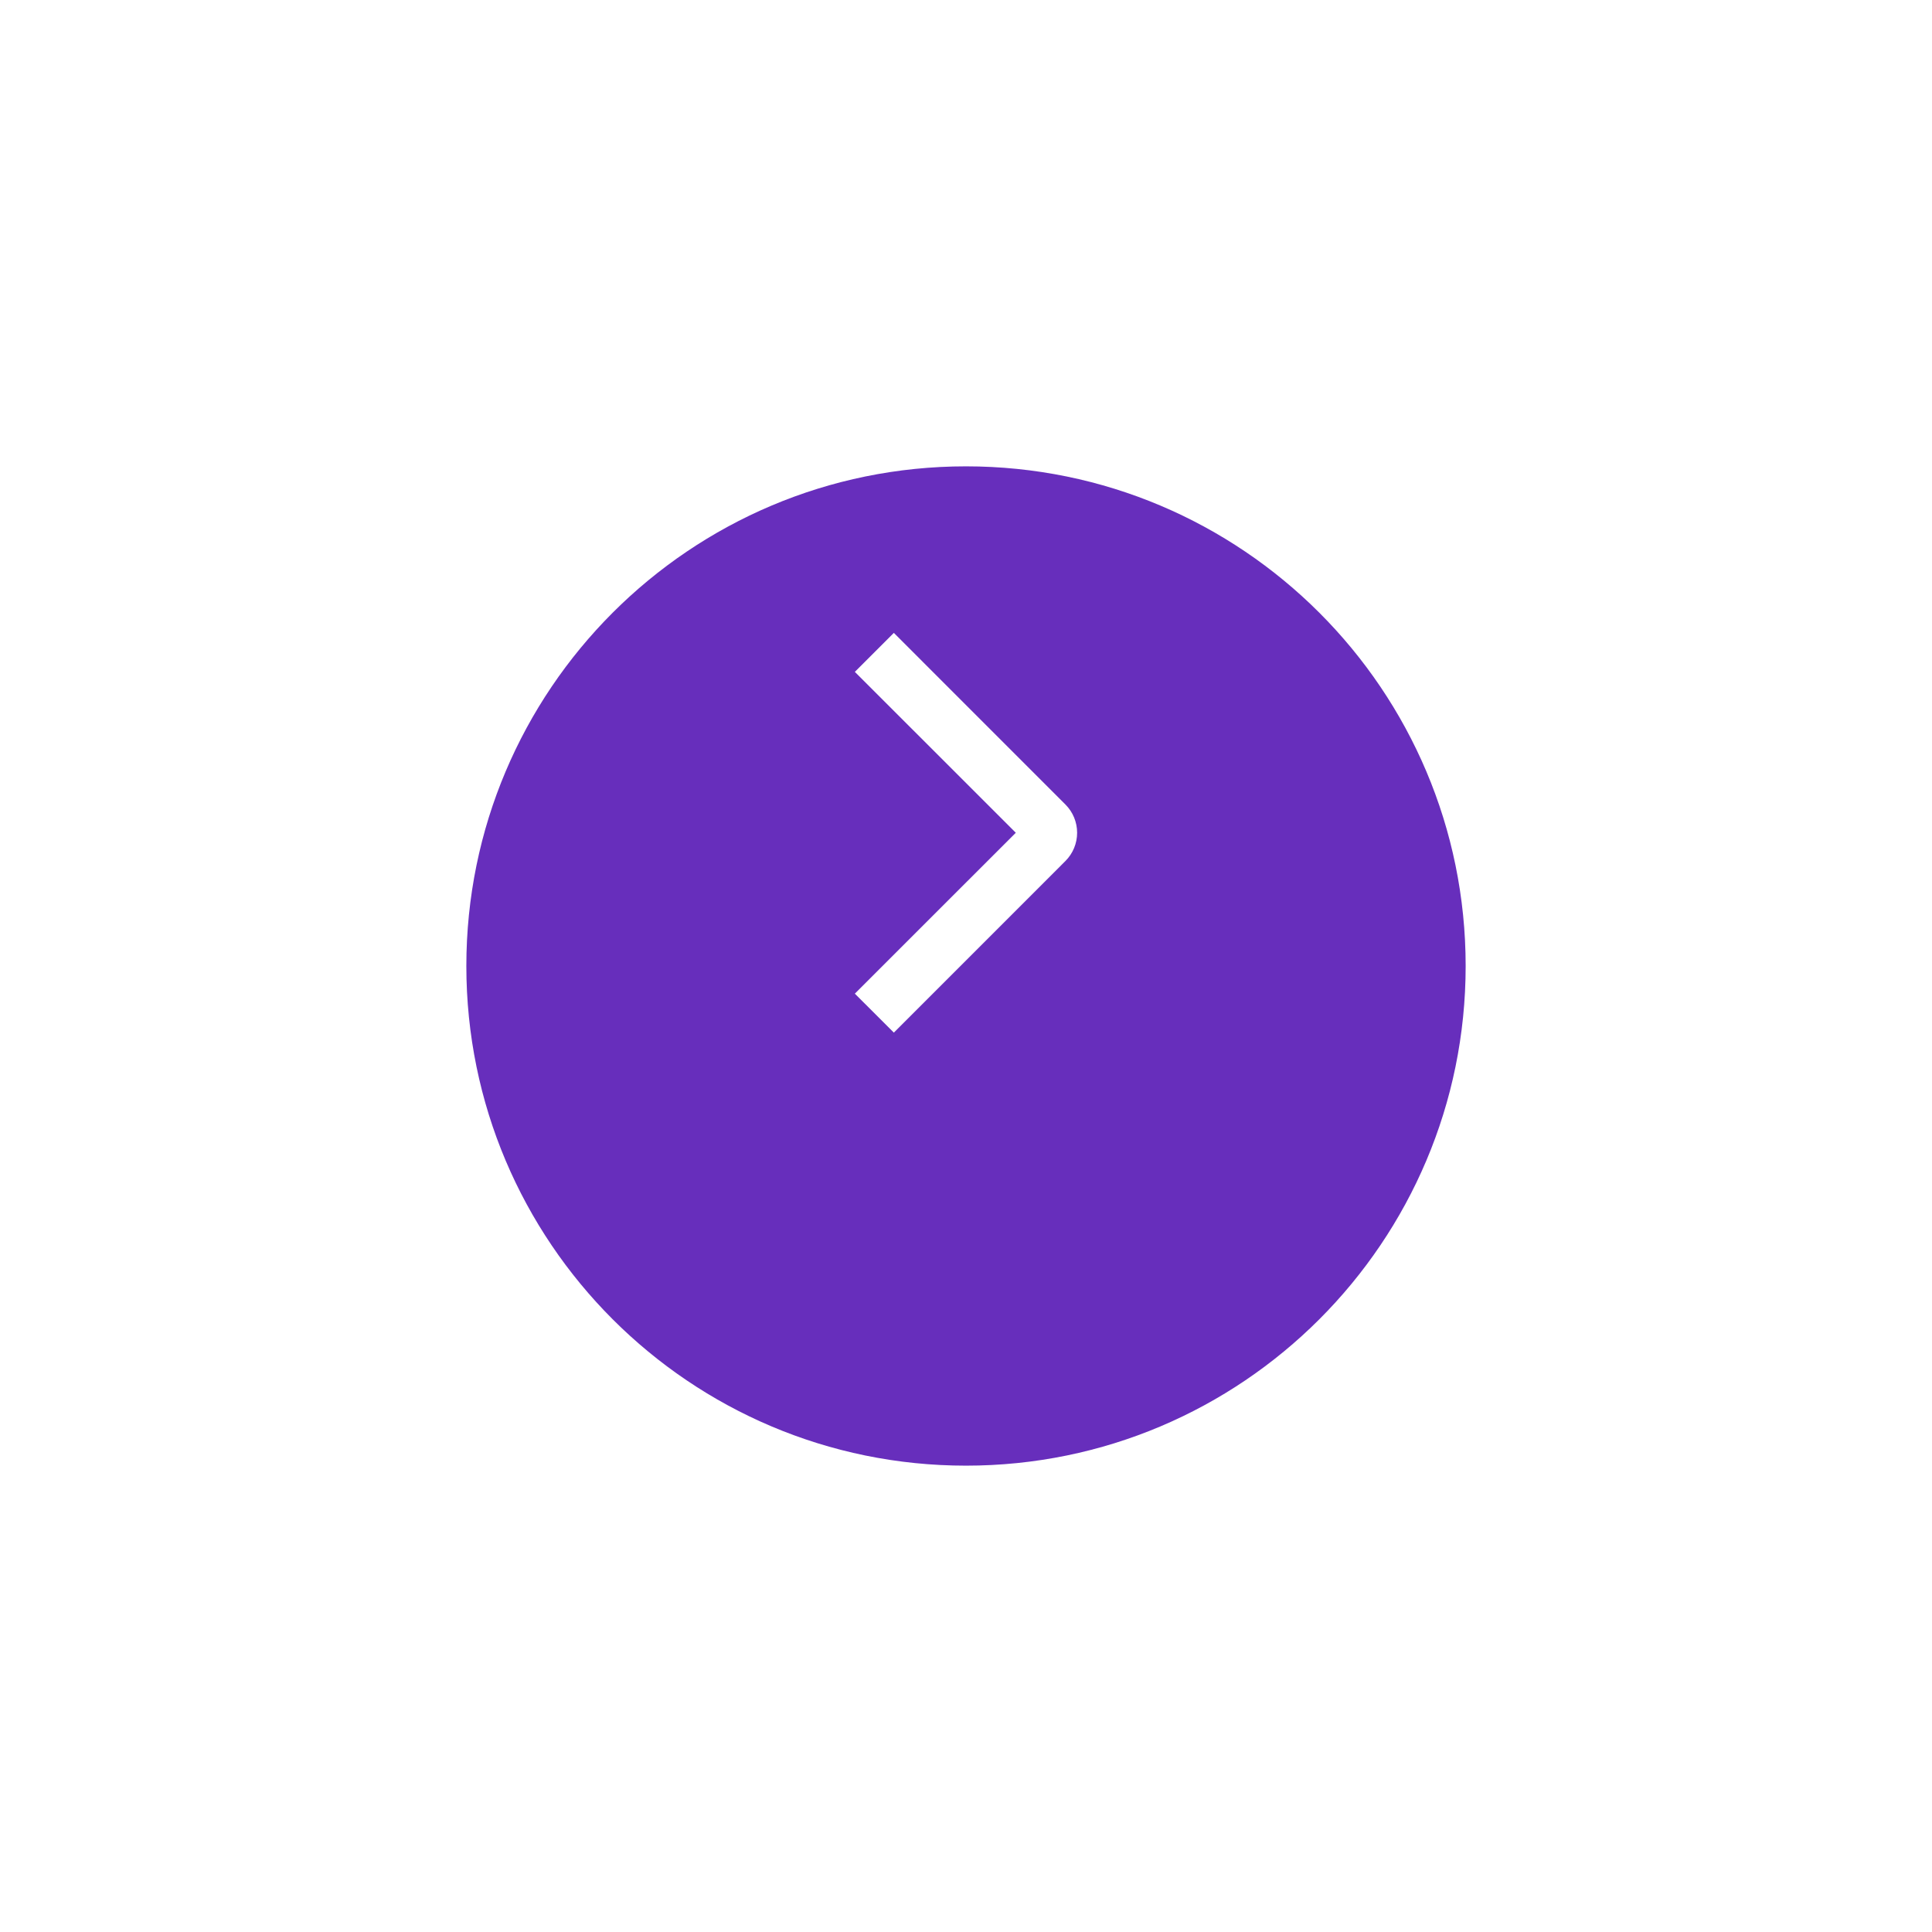 <svg width="58" height="58" viewBox="0 0 58 58" fill="none" xmlns="http://www.w3.org/2000/svg">
<g filter="url(#filter0_d_513_347)">
<path d="M29 40C20.716 40 14 33.284 14 25C14 16.716 20.716 10 29 10C37.284 10 44 16.716 44 25C44 33.284 37.284 40 29 40Z" fill="#672EBC"/>
</g>
<path d="M32.336 25C32.336 24.682 32.21 24.377 31.985 24.152L26.834 19L25.663 20.17L30.495 25L25.663 29.83L26.834 31L31.985 25.848C32.21 25.623 32.336 25.318 32.336 25Z" fill="white"/>
<defs>
<filter id="filter0_d_513_347" x="0" y="0" width="58" height="58" filterUnits="userSpaceOnUse" color-interpolation-filters="sRGB">
<feFlood flood-opacity="0" result="BackgroundImageFix"/>
<feColorMatrix in="SourceAlpha" type="matrix" values="0 0 0 0 0 0 0 0 0 0 0 0 0 0 0 0 0 0 127 0" result="hardAlpha"/>
<feOffset dy="4"/>
<feGaussianBlur stdDeviation="7"/>
<feColorMatrix type="matrix" values="0 0 0 0 0.404 0 0 0 0 0.18 0 0 0 0 0.737 0 0 0 0.15 0"/>
<feBlend mode="normal" in2="BackgroundImageFix" result="effect1_dropShadow_513_347"/>
<feBlend mode="normal" in="SourceGraphic" in2="effect1_dropShadow_513_347" result="shape"/>
</filter>
</defs>
</svg>
